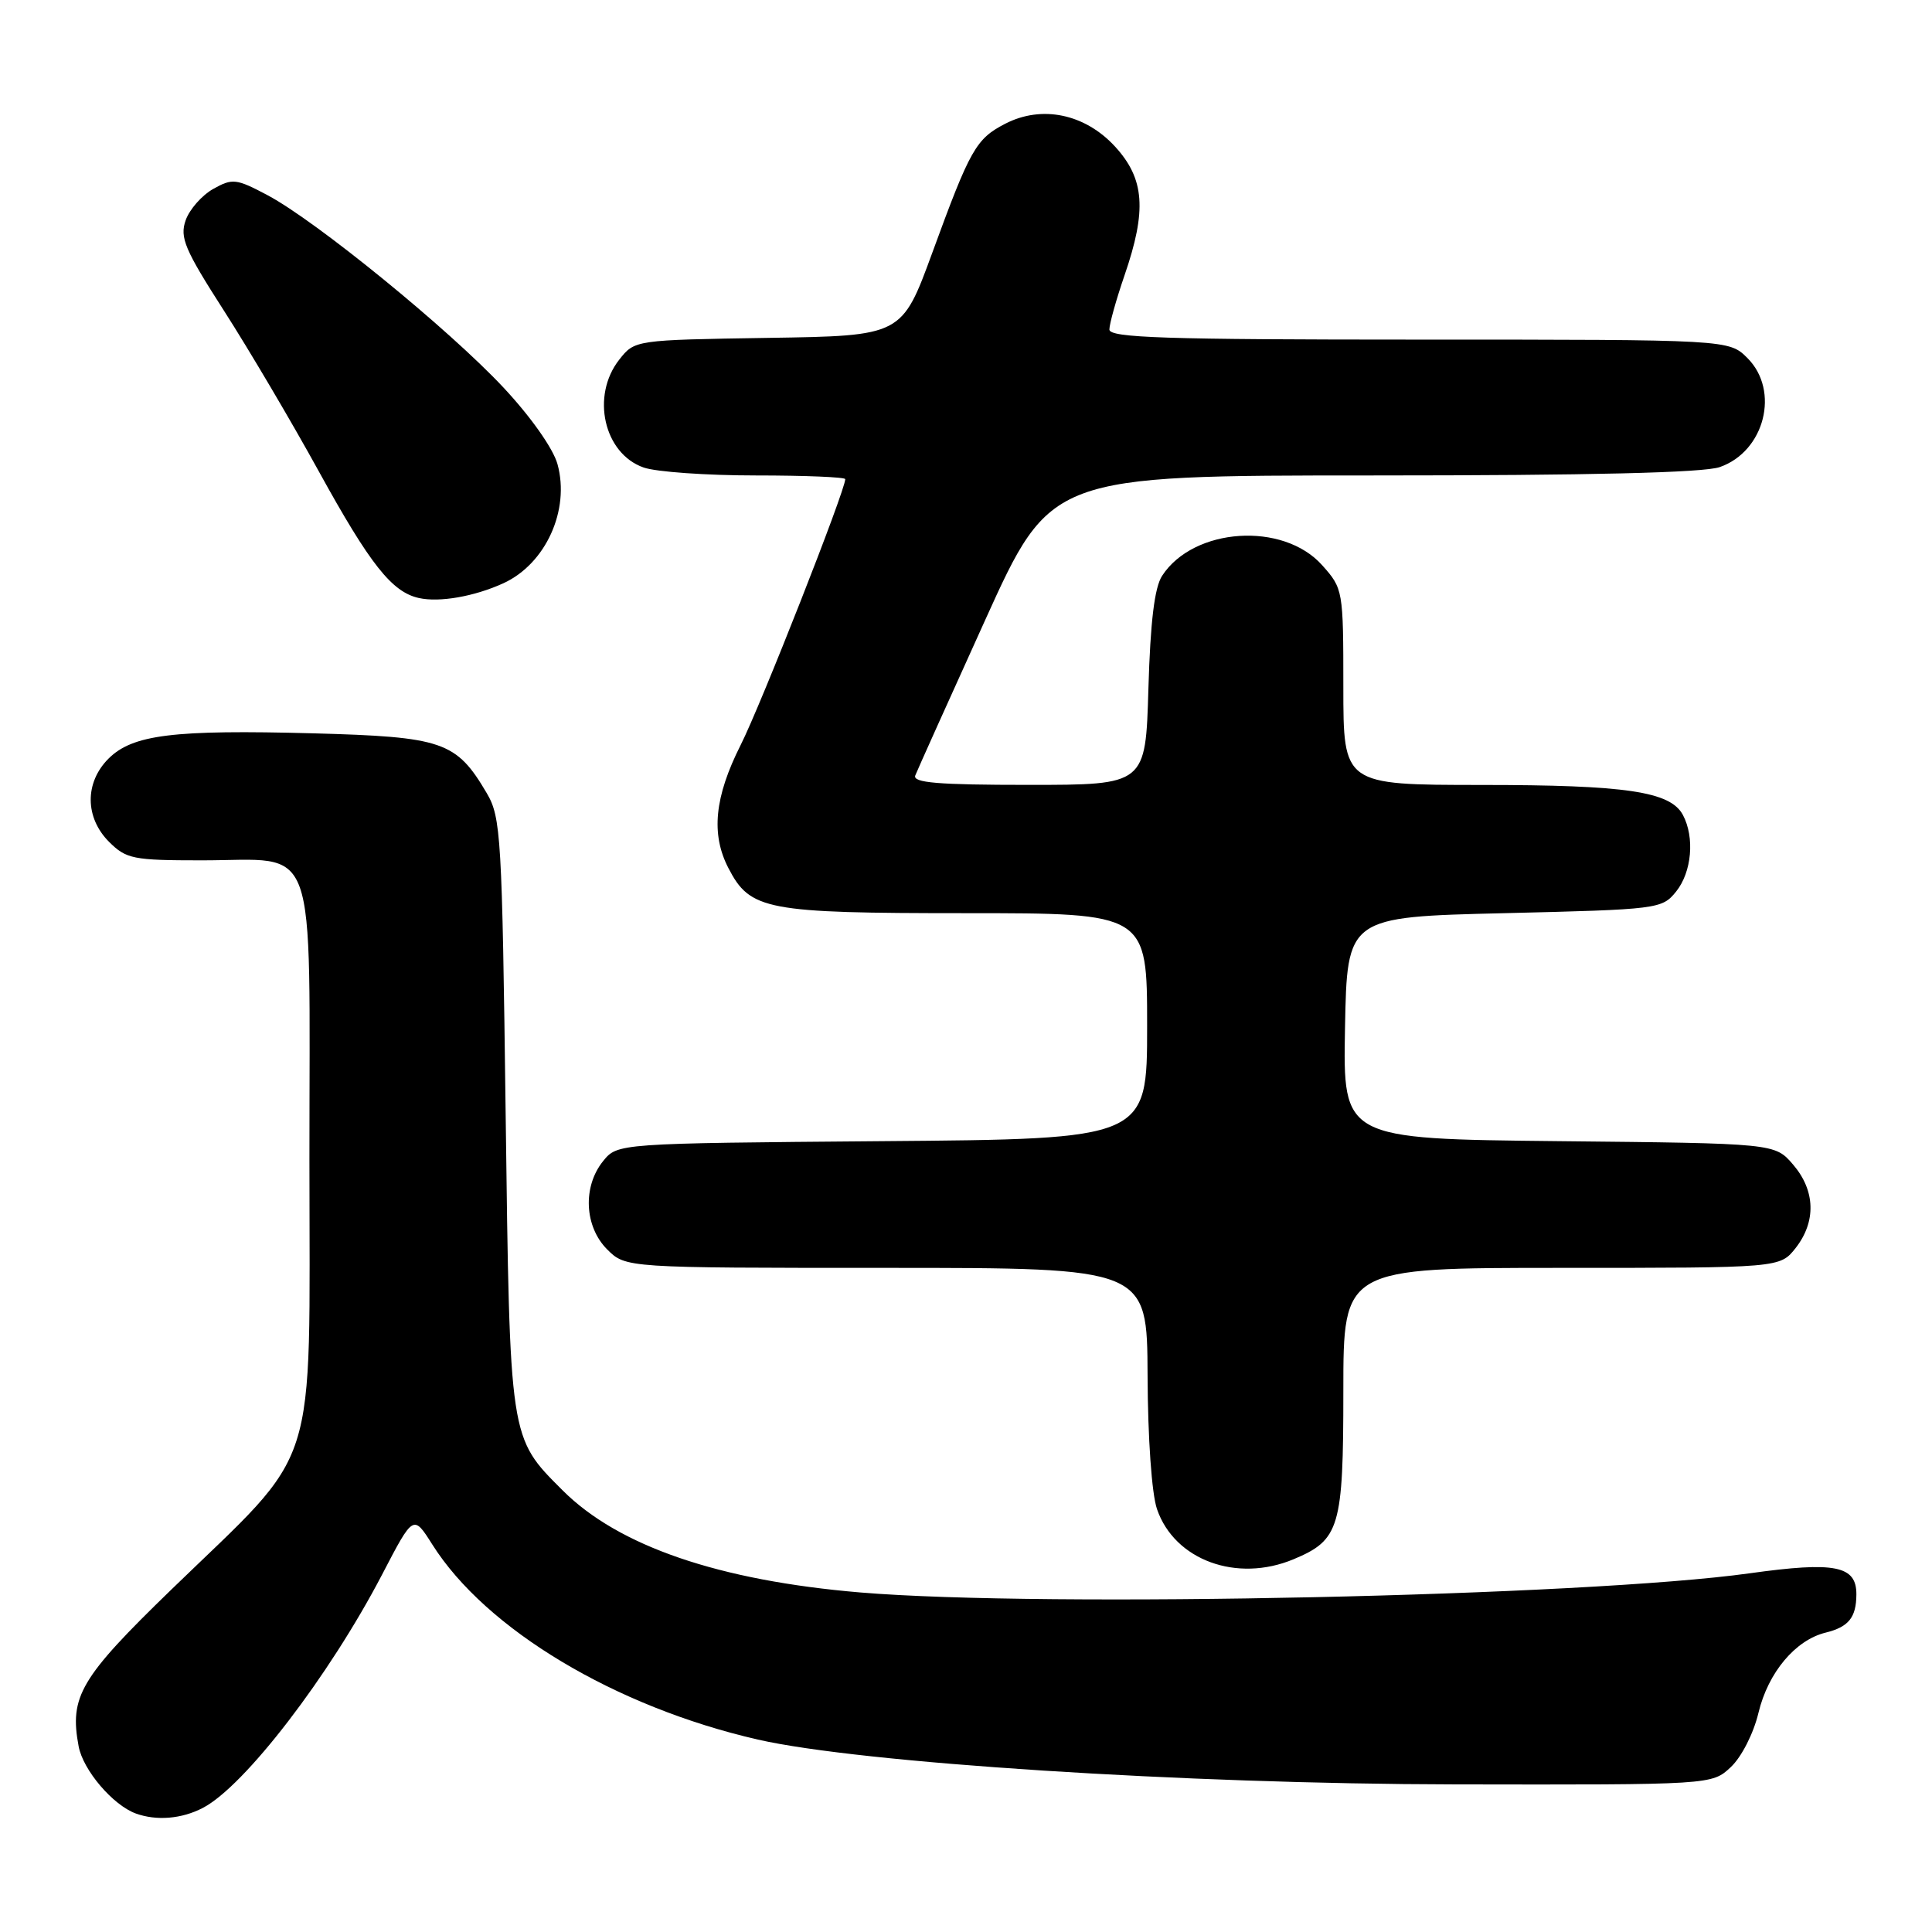 <?xml version="1.0" encoding="UTF-8" standalone="no"?>
<!DOCTYPE svg PUBLIC "-//W3C//DTD SVG 1.1//EN" "http://www.w3.org/Graphics/SVG/1.1/DTD/svg11.dtd" >
<svg xmlns="http://www.w3.org/2000/svg" xmlns:xlink="http://www.w3.org/1999/xlink" version="1.1" viewBox="0 0 256 256">
 <g >
 <path fill="currentColor"
d=" M 26.87 239.56 C 32.39 236.71 43.61 222.10 50.64 208.62 C 54.77 200.68 54.77 200.68 57.28 204.65 C 64.38 215.90 81.52 226.17 100.41 230.50 C 114.00 233.61 157.00 236.38 192.67 236.44 C 226.83 236.50 226.83 236.50 229.34 234.15 C 230.76 232.82 232.36 229.68 233.01 226.94 C 234.29 221.61 237.90 217.31 241.91 216.33 C 244.95 215.58 245.96 214.33 245.98 211.29 C 246.01 207.45 243.16 206.89 231.84 208.47 C 210.14 211.50 138.39 213.05 114.00 211.01 C 95.25 209.43 81.94 204.87 74.55 197.48 C 67.48 190.42 67.56 190.90 67.00 147.50 C 66.53 110.80 66.38 108.30 64.50 105.10 C 60.46 98.24 58.69 97.64 41.53 97.17 C 22.92 96.67 17.57 97.34 14.37 100.53 C 11.21 103.70 11.24 108.33 14.45 111.55 C 16.73 113.82 17.64 114.00 26.73 114.00 C 42.34 114.00 41.00 110.27 41.00 153.67 C 41.00 196.19 42.53 191.42 22.70 210.63 C 10.63 222.33 9.18 224.79 10.42 231.40 C 11.01 234.56 14.96 239.19 18.00 240.30 C 20.74 241.29 24.07 241.02 26.87 239.56 Z  M 171.40 206.61 C 177.52 204.05 178.00 202.42 178.00 184.28 C 178.00 168.00 178.00 168.00 206.93 168.00 C 235.85 168.00 235.85 168.00 237.93 165.37 C 240.67 161.87 240.55 157.75 237.59 154.31 C 235.18 151.50 235.18 151.50 206.56 151.21 C 177.95 150.91 177.95 150.91 178.22 136.21 C 178.50 121.50 178.50 121.50 199.34 121.00 C 219.75 120.51 220.22 120.45 222.09 118.14 C 224.17 115.56 224.58 110.96 222.99 107.98 C 221.33 104.88 215.49 104.01 196.25 104.01 C 178.00 104.00 178.00 104.00 178.00 91.02 C 178.00 78.20 177.96 77.99 175.19 74.89 C 170.02 69.10 158.17 69.88 153.99 76.29 C 152.98 77.83 152.43 82.37 152.17 91.25 C 151.80 104.00 151.80 104.00 136.29 104.00 C 124.29 104.00 120.90 103.72 121.28 102.75 C 121.55 102.06 125.70 92.84 130.50 82.25 C 139.22 63.00 139.22 63.00 181.96 63.00 C 210.66 63.00 225.75 62.64 227.88 61.89 C 233.83 59.82 235.87 51.78 231.55 47.45 C 229.09 45.00 229.09 45.00 188.05 45.00 C 154.35 45.00 147.00 44.76 147.00 43.66 C 147.00 42.92 147.90 39.70 149.00 36.50 C 151.98 27.85 151.67 23.70 147.75 19.42 C 143.76 15.08 138.05 13.89 133.19 16.40 C 129.32 18.40 128.55 19.76 123.53 33.50 C 119.50 44.50 119.50 44.50 101.80 44.77 C 84.11 45.05 84.11 45.05 82.05 47.66 C 78.28 52.46 80.01 60.11 85.29 61.95 C 86.94 62.53 93.63 63.00 100.15 63.00 C 106.67 63.00 112.00 63.22 112.00 63.49 C 112.00 64.99 100.80 93.46 98.14 98.72 C 94.68 105.59 94.18 110.52 96.52 115.03 C 99.40 120.60 101.49 121.00 127.95 121.00 C 152.00 121.00 152.00 121.00 152.00 135.96 C 152.00 150.93 152.00 150.93 116.91 151.21 C 81.82 151.50 81.82 151.50 79.91 153.86 C 77.19 157.23 77.43 162.52 80.45 165.55 C 82.91 168.00 82.91 168.00 117.45 168.00 C 152.00 168.00 152.00 168.00 152.06 182.25 C 152.09 190.53 152.61 197.95 153.31 199.97 C 155.63 206.73 163.88 209.75 171.40 206.61 Z  M 66.69 77.29 C 72.31 74.72 75.55 67.59 73.87 61.50 C 73.30 59.43 70.33 55.22 66.71 51.35 C 59.49 43.63 41.89 29.28 35.46 25.87 C 31.30 23.66 30.80 23.61 28.26 25.03 C 26.76 25.87 25.11 27.74 24.60 29.19 C 23.80 31.47 24.47 33.06 29.67 41.16 C 32.97 46.30 38.65 55.92 42.29 62.54 C 49.04 74.79 51.93 78.45 55.50 79.24 C 58.23 79.85 62.85 79.04 66.69 77.29 Z "/>
</g>
</svg>